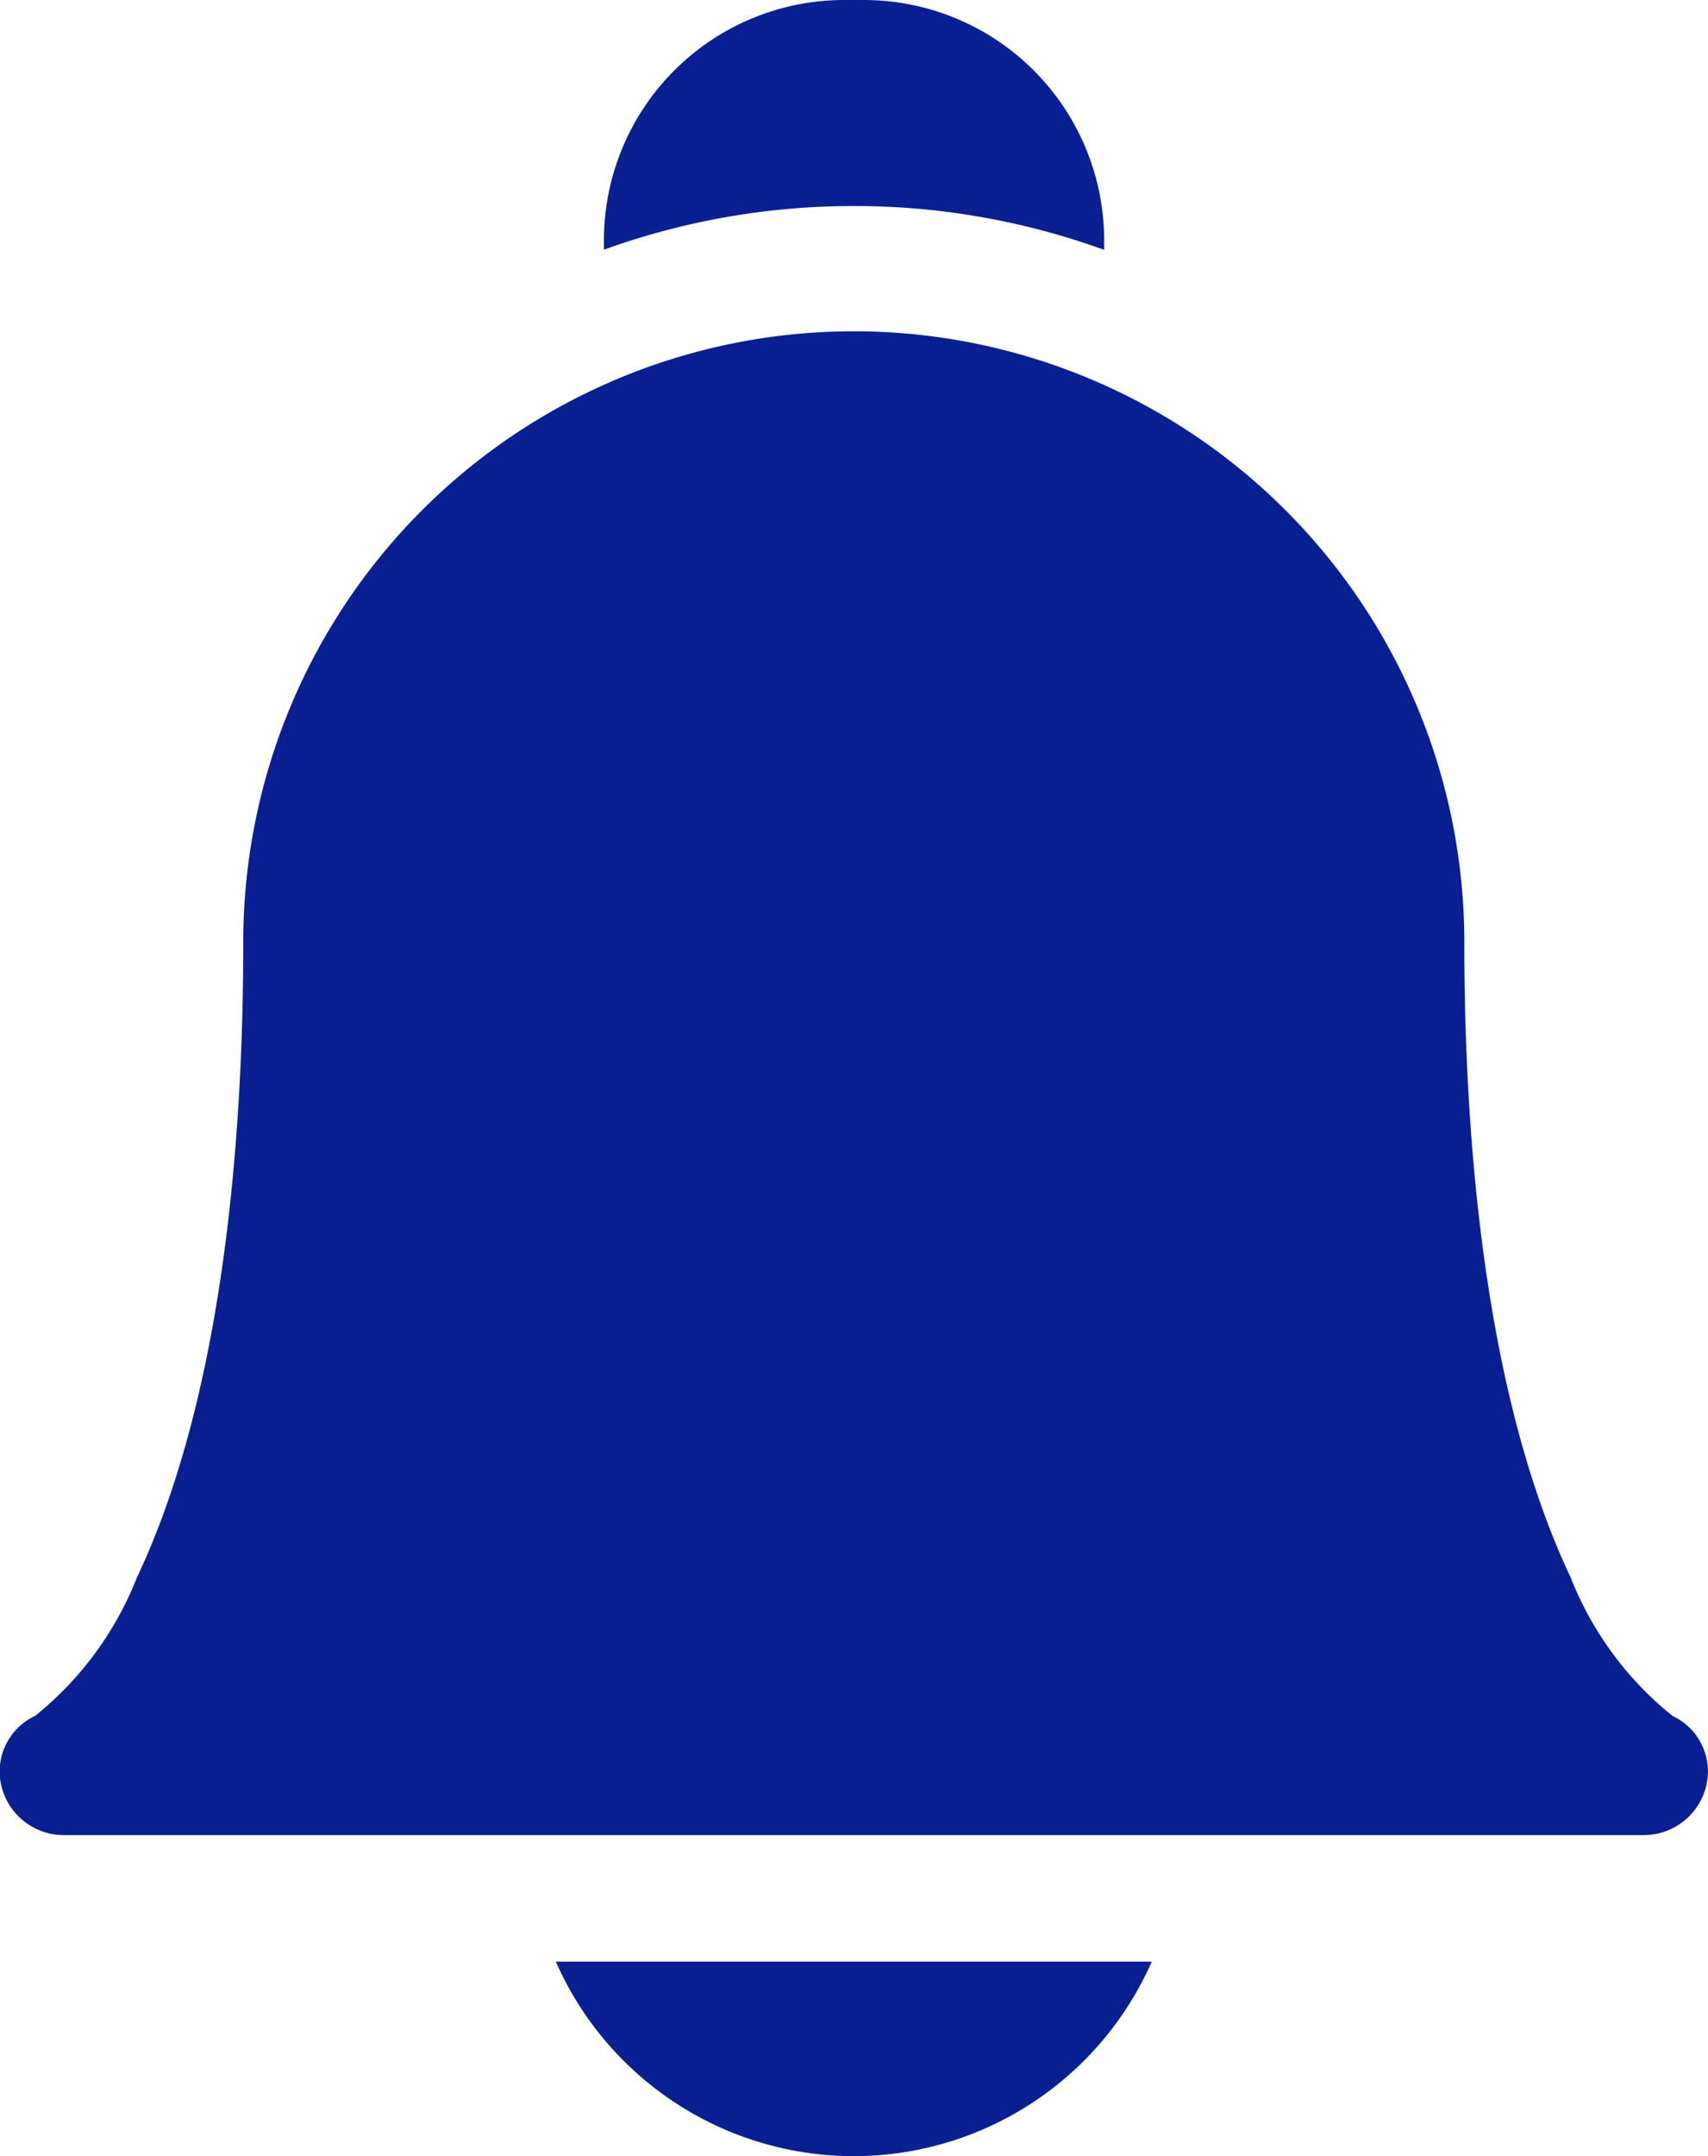 <svg xmlns="http://www.w3.org/2000/svg" width="32.25" height="40.69" viewBox="0 0 32.25 40.69"><defs><style>.a{fill:#091f92;}</style></defs><path class="a" d="M184.9,465.044a6.147,6.147,0,0,0,11.252,0Z" transform="translate(-174.405 -428.025)"/><path class="a" d="M201,3.888a13.826,13.826,0,0,1,4.721.827V4.533A4.538,4.538,0,0,0,201.185,0h-.376a4.538,4.538,0,0,0-4.533,4.533v.179A13.853,13.853,0,0,1,201,3.888Z" transform="translate(-184.873 0)"/><path class="a" d="M84.038,107.191h-29.8a1.214,1.214,0,0,1-1.2-.932,1.158,1.158,0,0,1,.638-1.318,6.323,6.323,0,0,0,1.924-2.616c1.658-3.5,2.006-8.438,2.006-11.962a11.528,11.528,0,0,1,23.056-.046c0,.015,0,.03,0,.046,0,3.523.348,8.458,2.006,11.962a6.321,6.321,0,0,0,1.924,2.616,1.158,1.158,0,0,1,.638,1.318A1.215,1.215,0,0,1,84.038,107.191Zm.573-2.241h0Z" transform="translate(-53.013 -72.56)"/></svg>